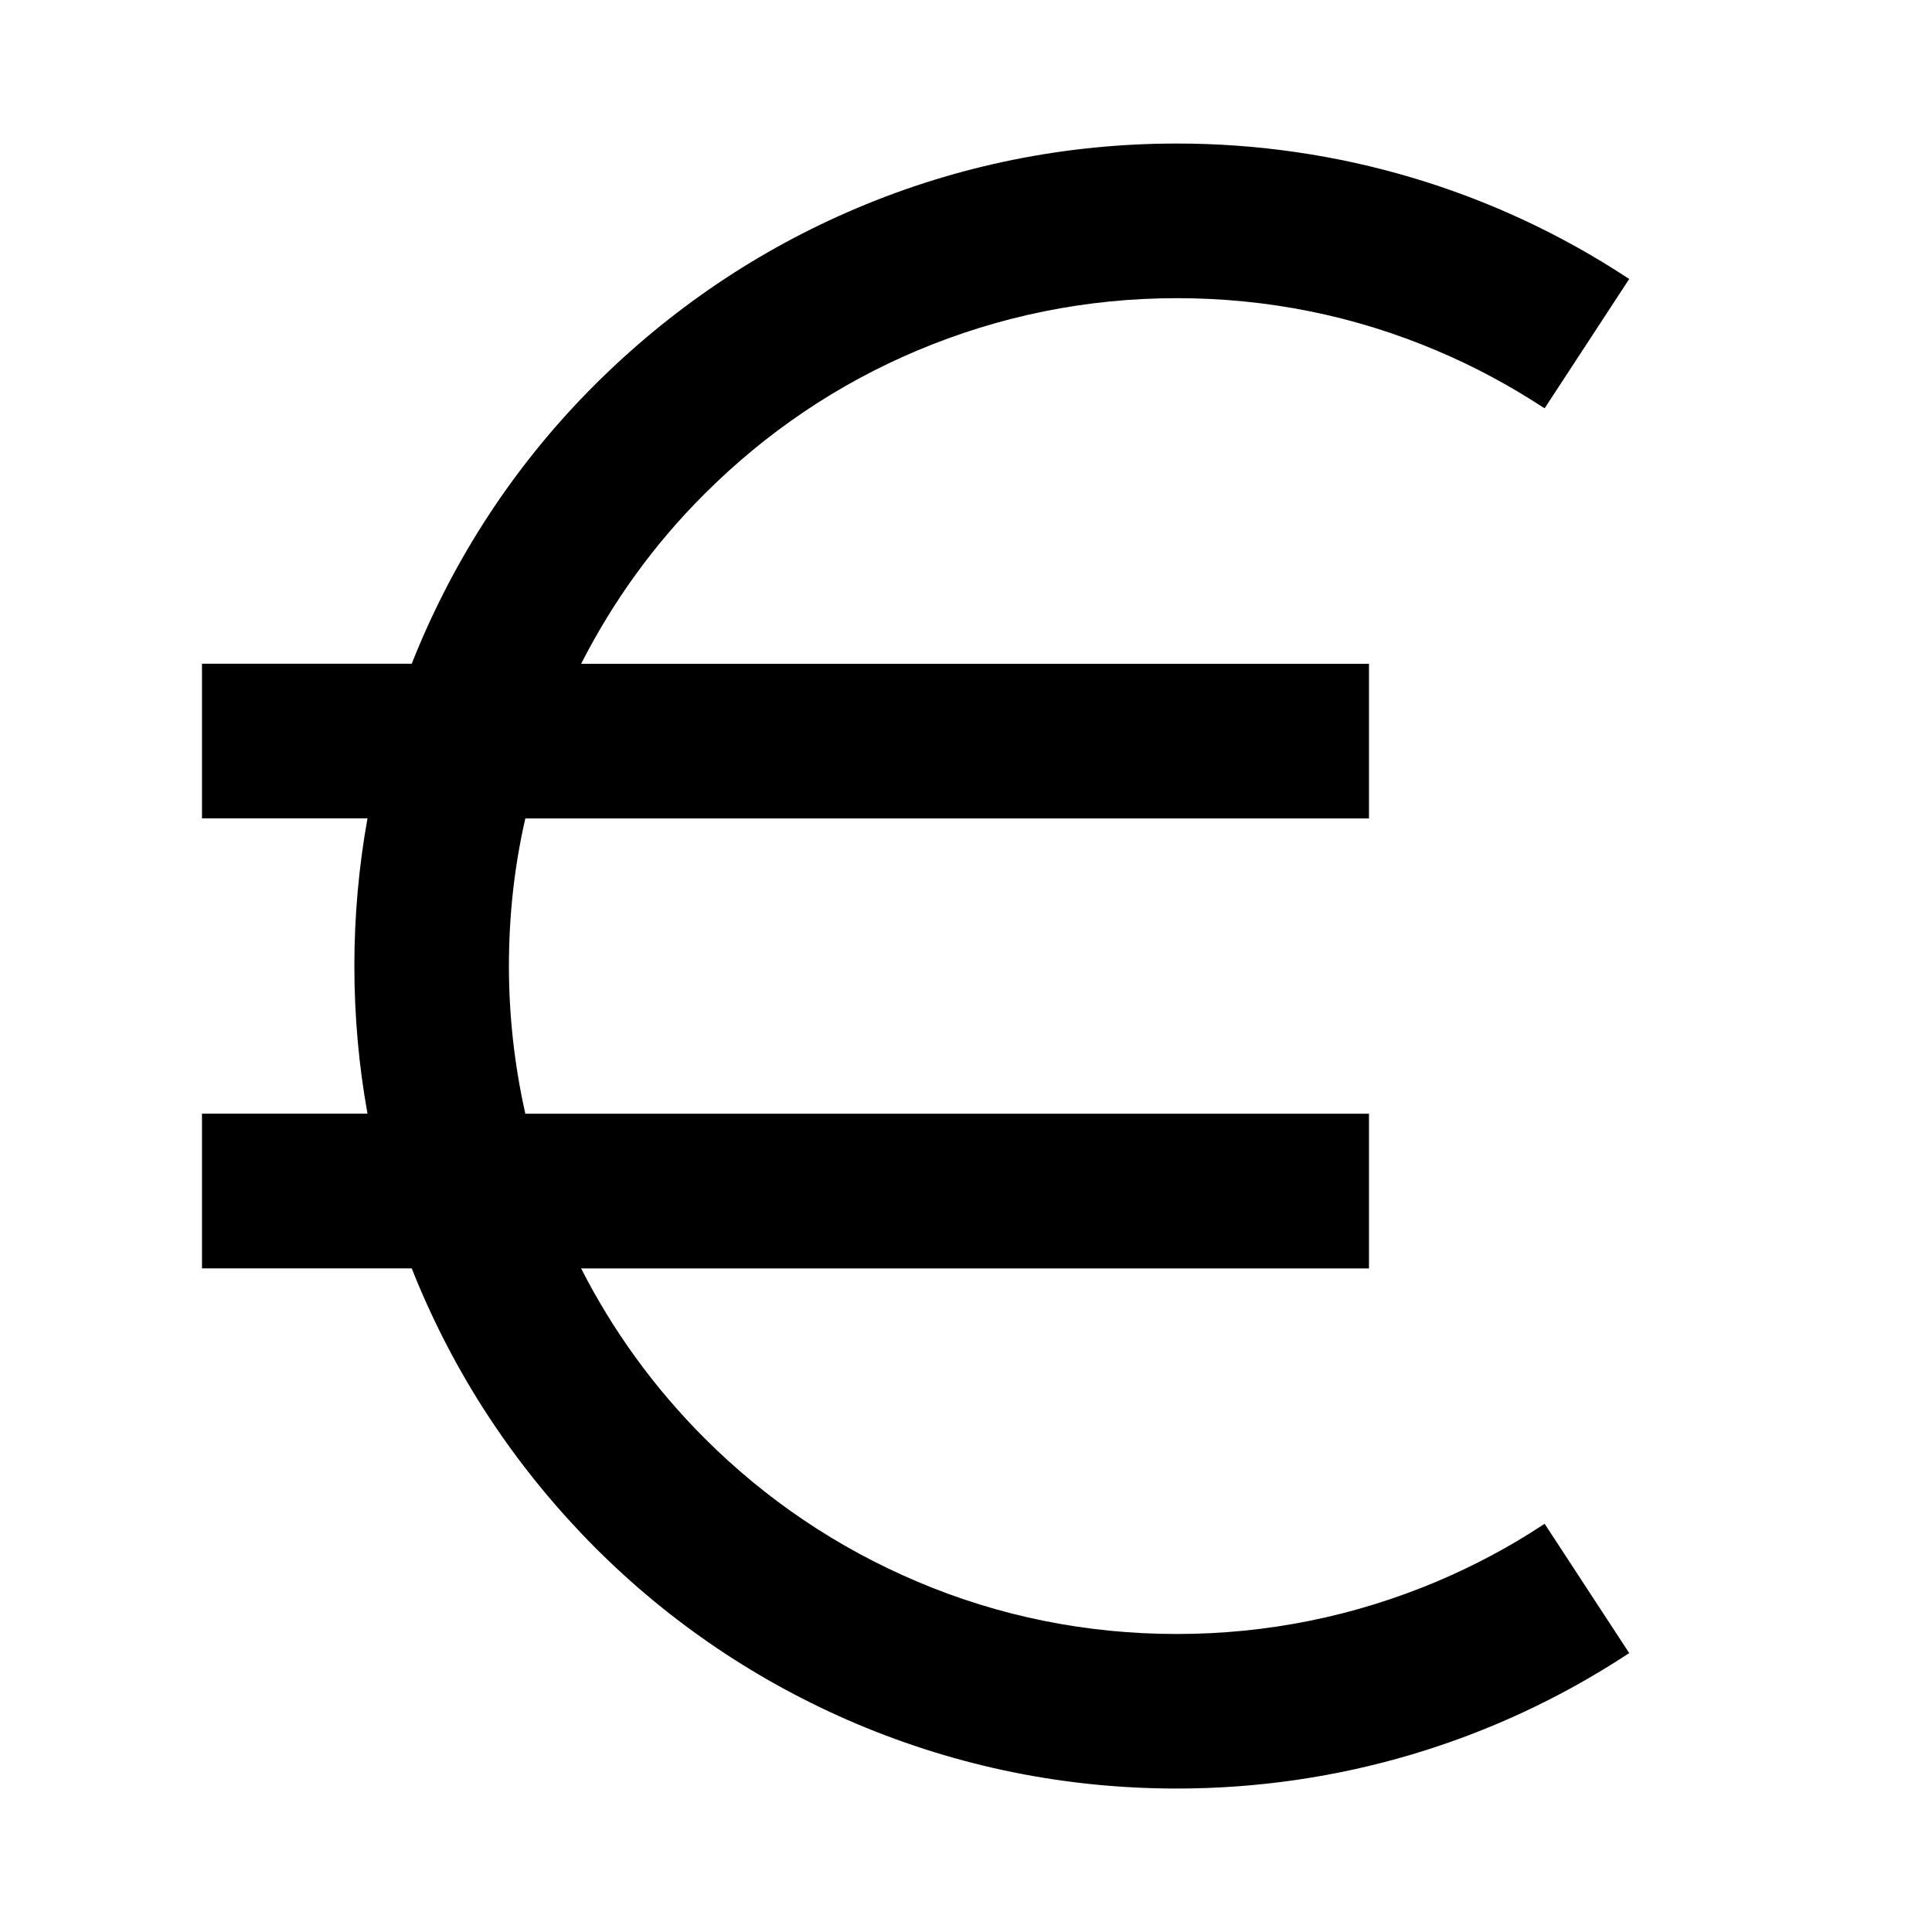 <!-- Generated by IcoMoon.io -->
<svg version="1.1" xmlns="http://www.w3.org/2000/svg" width="24" height="24" viewBox="0 0 24 24">
<title>euro</title>
<path d="M19.165 18.944c-0.416 0.274-0.859 0.509-1.316 0.702-1.022 0.431-2.107 0.652-3.229 0.652s-2.207-0.218-3.229-0.652c-0.987-0.419-1.875-1.016-2.638-1.779-0.626-0.626-1.138-1.333-1.534-2.11h9.787v-1.922h-10.48c-0.134-0.597-0.204-1.211-0.204-1.834s0.067-1.238 0.204-1.834h10.48v-1.921h-9.787c0.396-0.777 0.908-1.488 1.534-2.111 0.763-0.763 1.651-1.363 2.638-1.779 1.022-0.431 2.107-0.652 3.229-0.652s2.207 0.218 3.229 0.652c0.457 0.192 0.9 0.431 1.316 0.702l0.023 0.014 1.051-1.607-0.023-0.014c-1.663-1.092-3.599-1.668-5.596-1.668-1.38 0-2.72 0.271-3.977 0.803-1.217 0.515-2.309 1.252-3.249 2.189s-1.674 2.032-2.189 3.249c-0.032 0.073-0.061 0.149-0.090 0.221h-2.606v1.921h2.056c-0.108 0.6-0.163 1.214-0.163 1.834s0.055 1.235 0.163 1.834h-2.056v1.922h2.606c0.029 0.076 0.059 0.148 0.090 0.221 0.515 1.217 1.252 2.308 2.189 3.249 0.937 0.938 2.032 1.674 3.249 2.189 1.261 0.532 2.597 0.803 3.977 0.803 1.997 0 3.933-0.577 5.596-1.668l0.023-0.014-1.051-1.607-0.023 0.014z"></path>
</svg>
